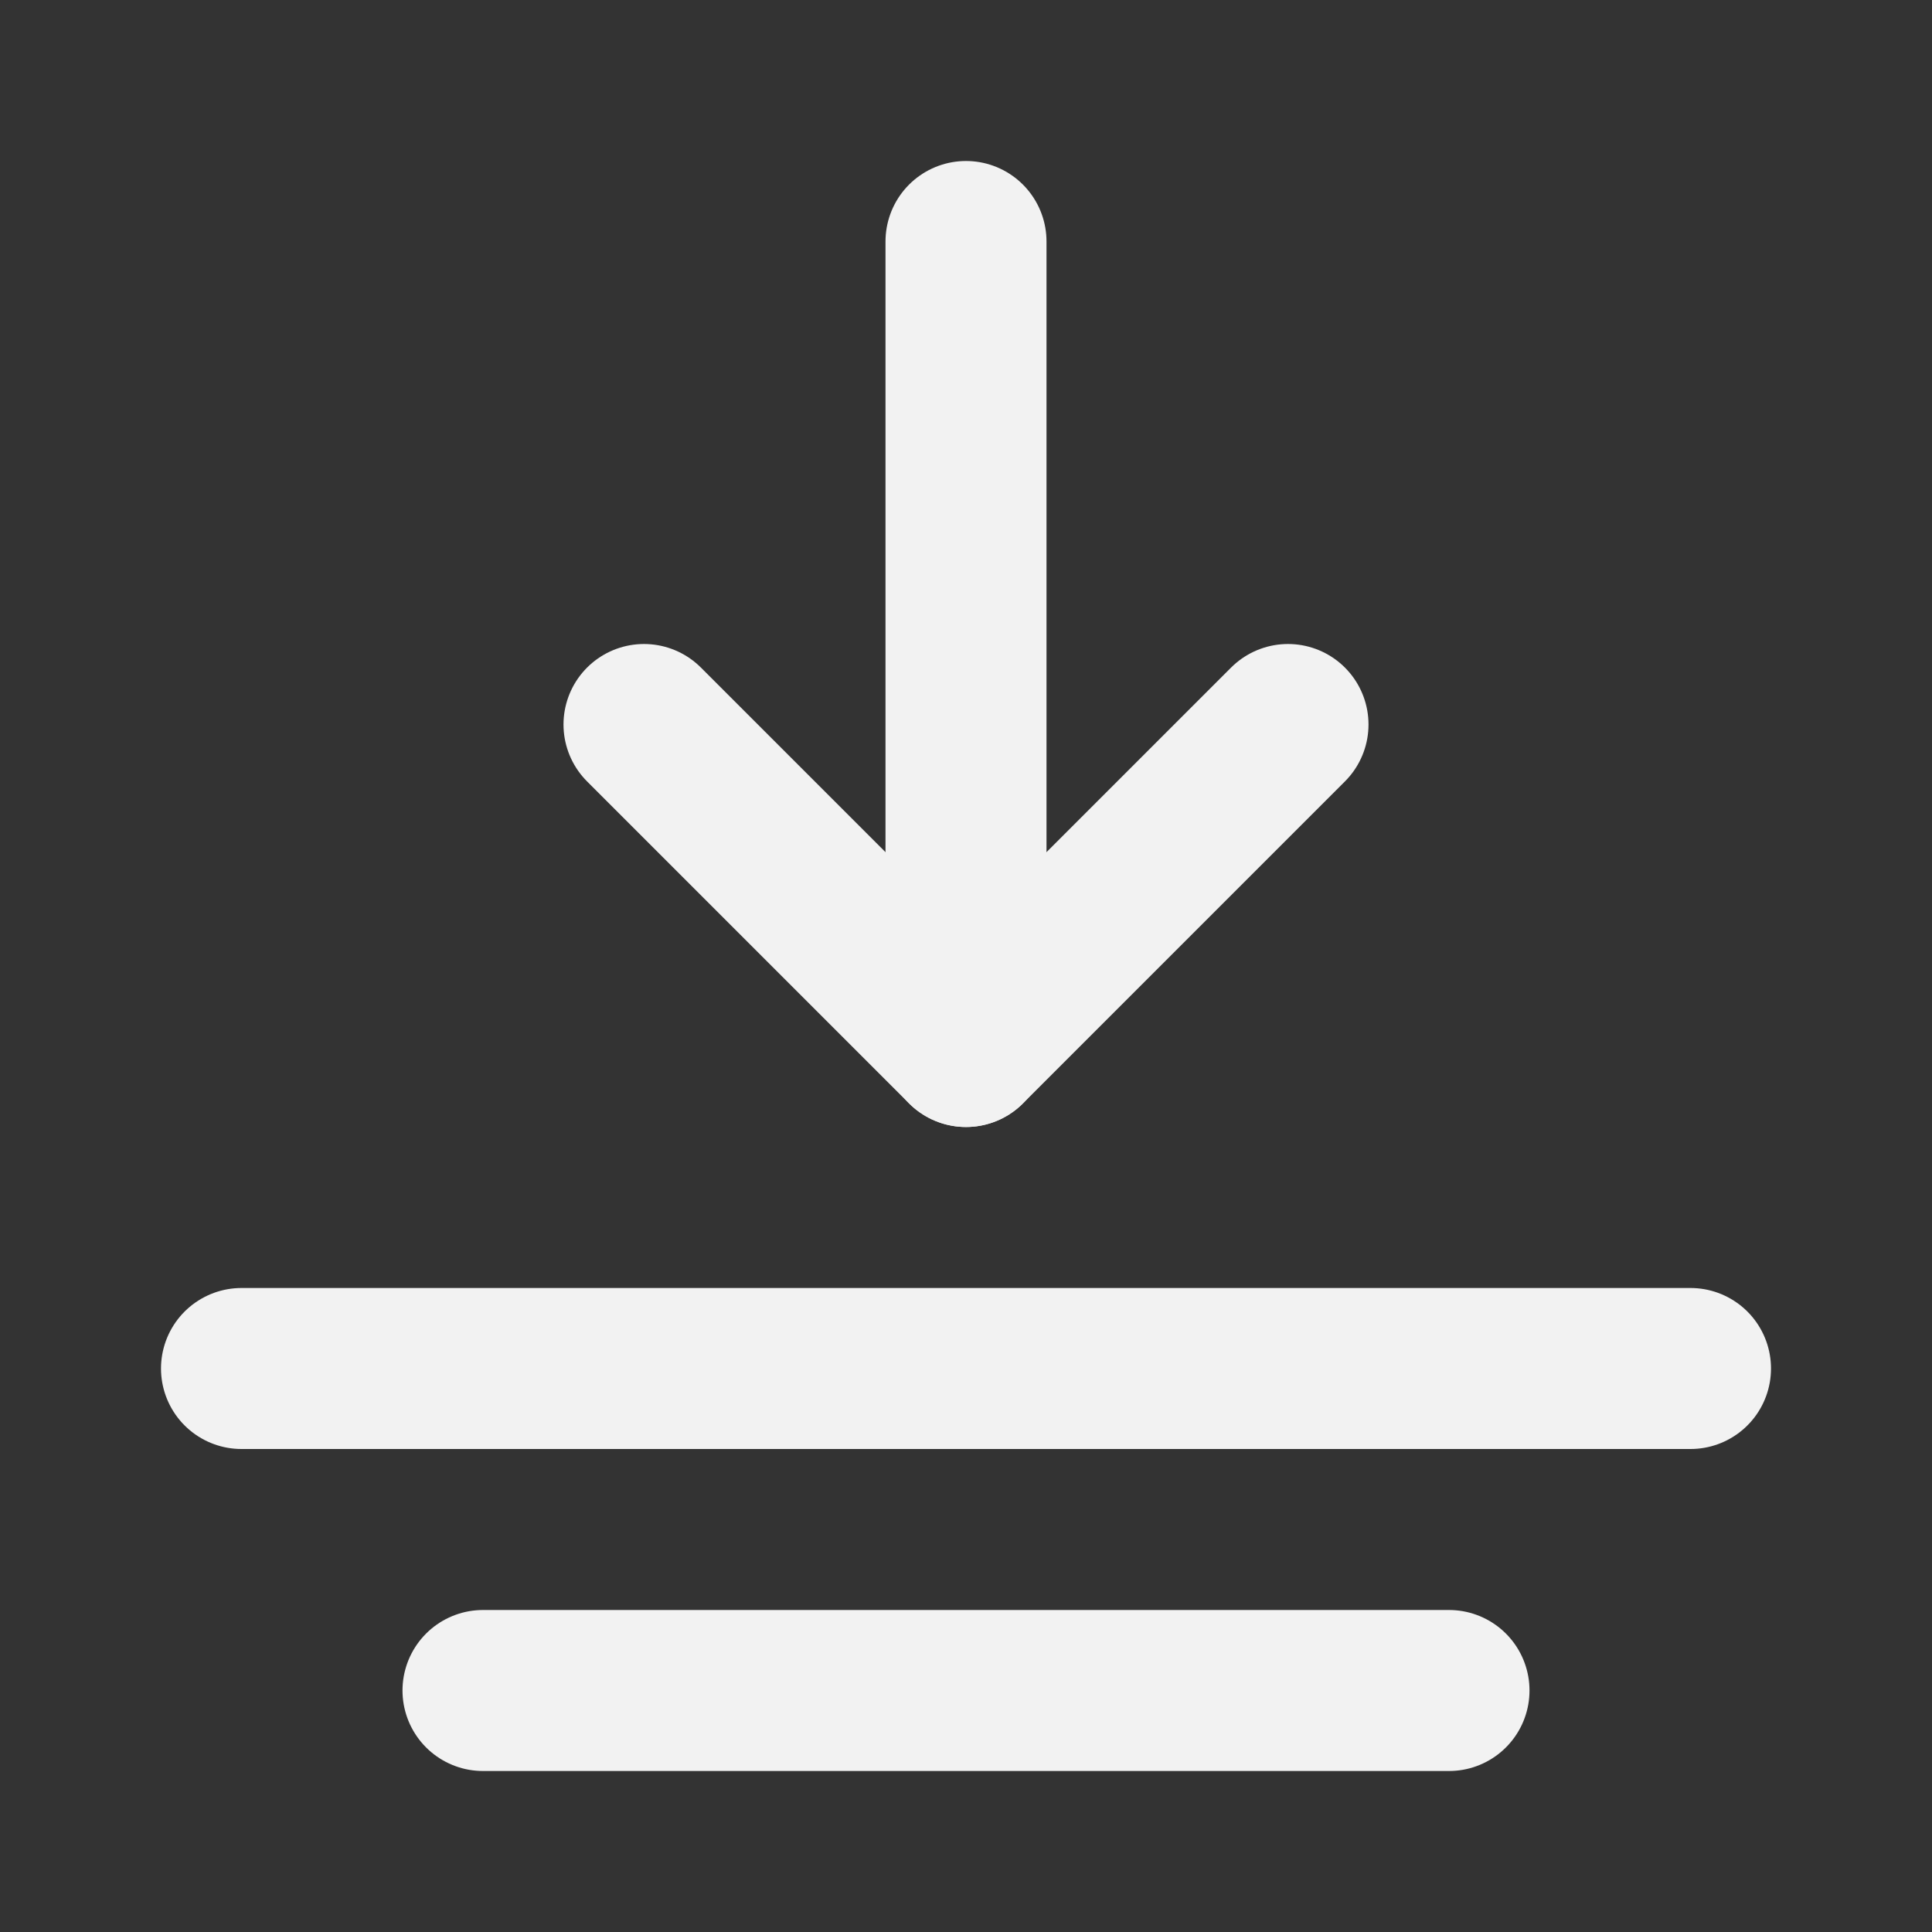 <?xml version="1.0" encoding="UTF-8" standalone="no"?>
<svg
   width="24"
   height="24"
   viewBox="0 0 48 48"
   fill="none"
   version="1.1"
   id="svg4"
   sodipodi:docname="figma-flatten-selection.svg"
   inkscape:version="1.3.2 (091e20ef0f, 2023-11-25, custom)"
   xmlns:inkscape="http://www.inkscape.org/namespaces/inkscape"
   xmlns:sodipodi="http://sodipodi.sourceforge.net/DTD/sodipodi-0.dtd"
   xmlns="http://www.w3.org/2000/svg"
   xmlns:svg="http://www.w3.org/2000/svg">
  <rect x="0" y="0" width="48" height="48" fill="#333333" stroke="none"/>
  <defs
     id="defs4" />
  <sodipodi:namedview
     id="namedview4"
     pagecolor="#ffffff"
     bordercolor="#666666"
     borderopacity="1.0"
     inkscape:showpageshadow="2"
     inkscape:pageopacity="0.0"
     inkscape:pagecheckerboard="0"
     inkscape:deskcolor="#d1d1d1"
     inkscape:zoom="33.666667"
     inkscape:cx="11.985149"
     inkscape:cy="12"
     inkscape:window-width="2560"
     inkscape:window-height="1023"
     inkscape:window-x="0"
     inkscape:window-y="0"
     inkscape:window-maximized="1"
     inkscape:current-layer="svg4" />
  <path
     d="M32 18L24 26L16 18"
     stroke="#333"
     stroke-width="4"
     stroke-linecap="round"
     stroke-linejoin="round"
     id="path1"
     style="stroke:#f2f2f2" />
  <path
     d="M36 42H12"
     stroke="#333"
     stroke-width="4"
     stroke-linecap="round"
     stroke-linejoin="round"
     id="path2"
     style="stroke:#f2f2f2" />
  <path
     d="M42 34H6"
     stroke="#333"
     stroke-width="4"
     stroke-linecap="round"
     stroke-linejoin="round"
     id="path3"
     style="stroke:#f2f2f2" />
  <path
     d="M24 6V26"
     stroke="#333"
     stroke-width="4"
     stroke-linecap="round"
     stroke-linejoin="round"
     id="path4"
     style="stroke:#f2f2f2" />
</svg>
